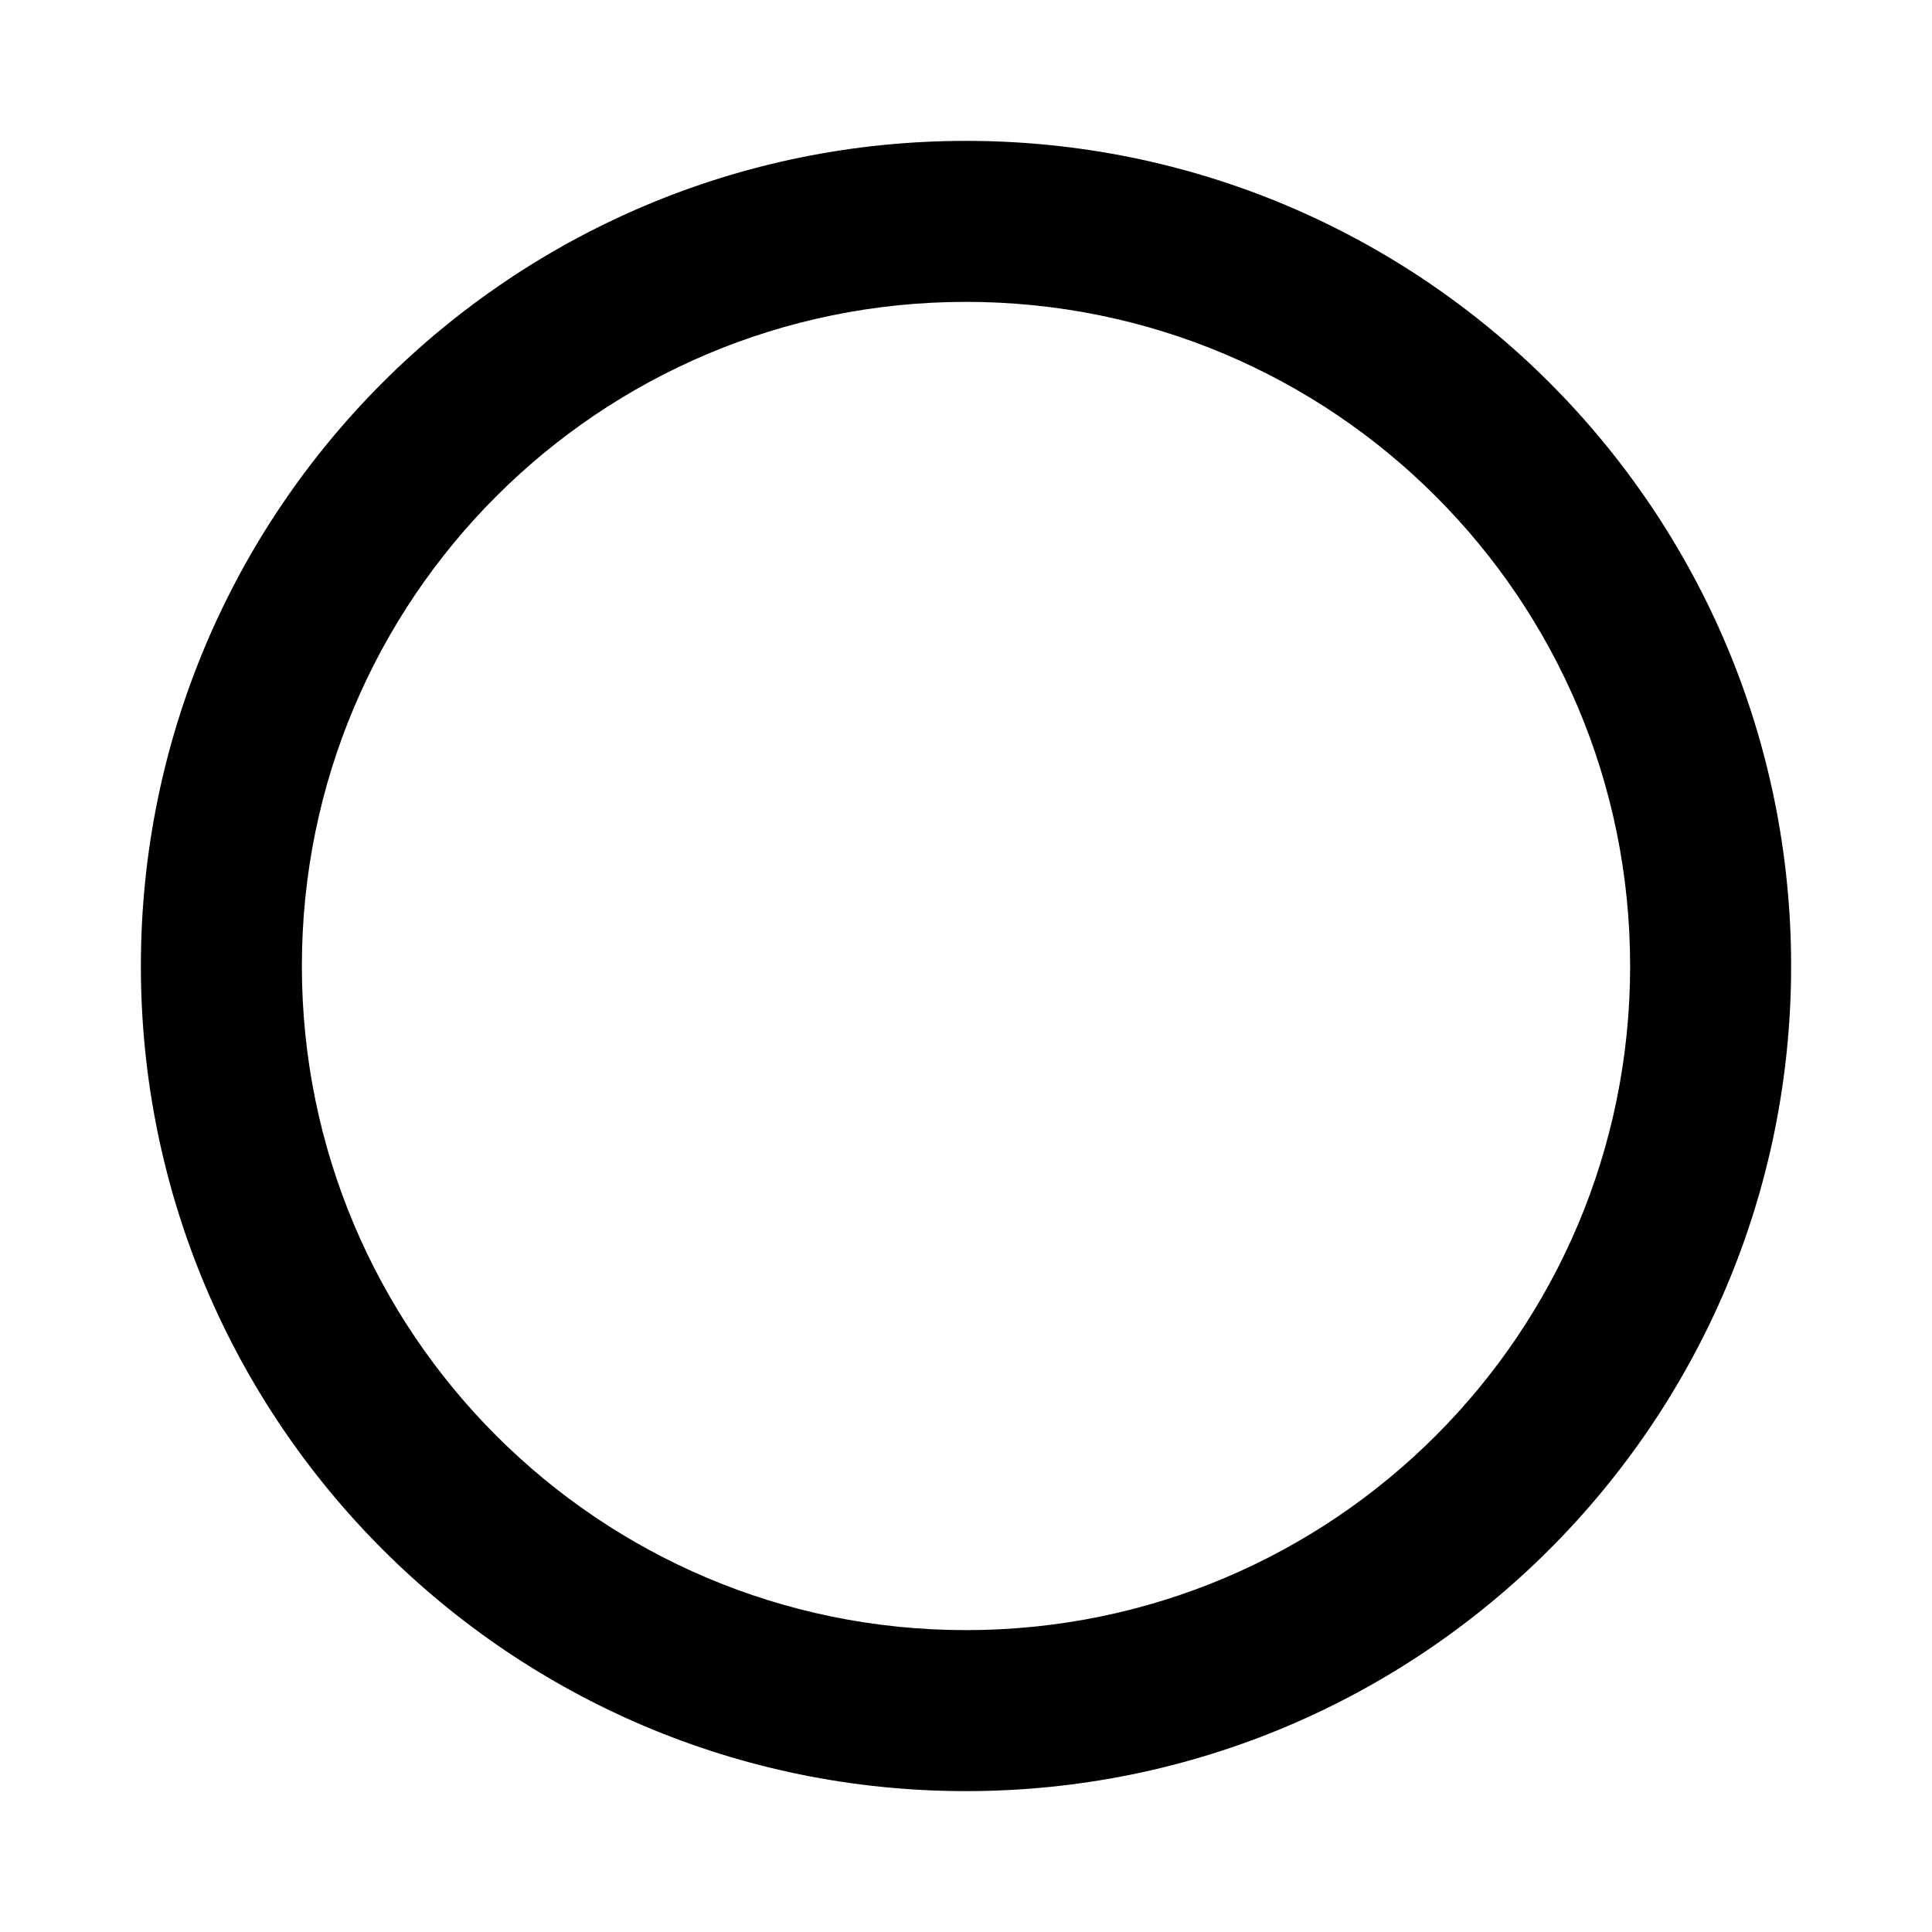 <?xml version="1.0" encoding="UTF-8"?>
<svg xmlns="http://www.w3.org/2000/svg" width="24" height="24" viewBox="0 0 24 24">
    <path d="M12 3.75c-4.56 0-8.25 3.69-8.25 8.25s3.69 8.25 8.25 8.25 8.25-3.69 8.25-8.25S16.56 3.75 12 3.75ZM1.75 12C1.75 6.34 6.34 1.75 12 1.75S22.25 6.34 22.25 12 17.66 22.25 12 22.25 1.75 17.66 1.75 12Z"/>
</svg>
